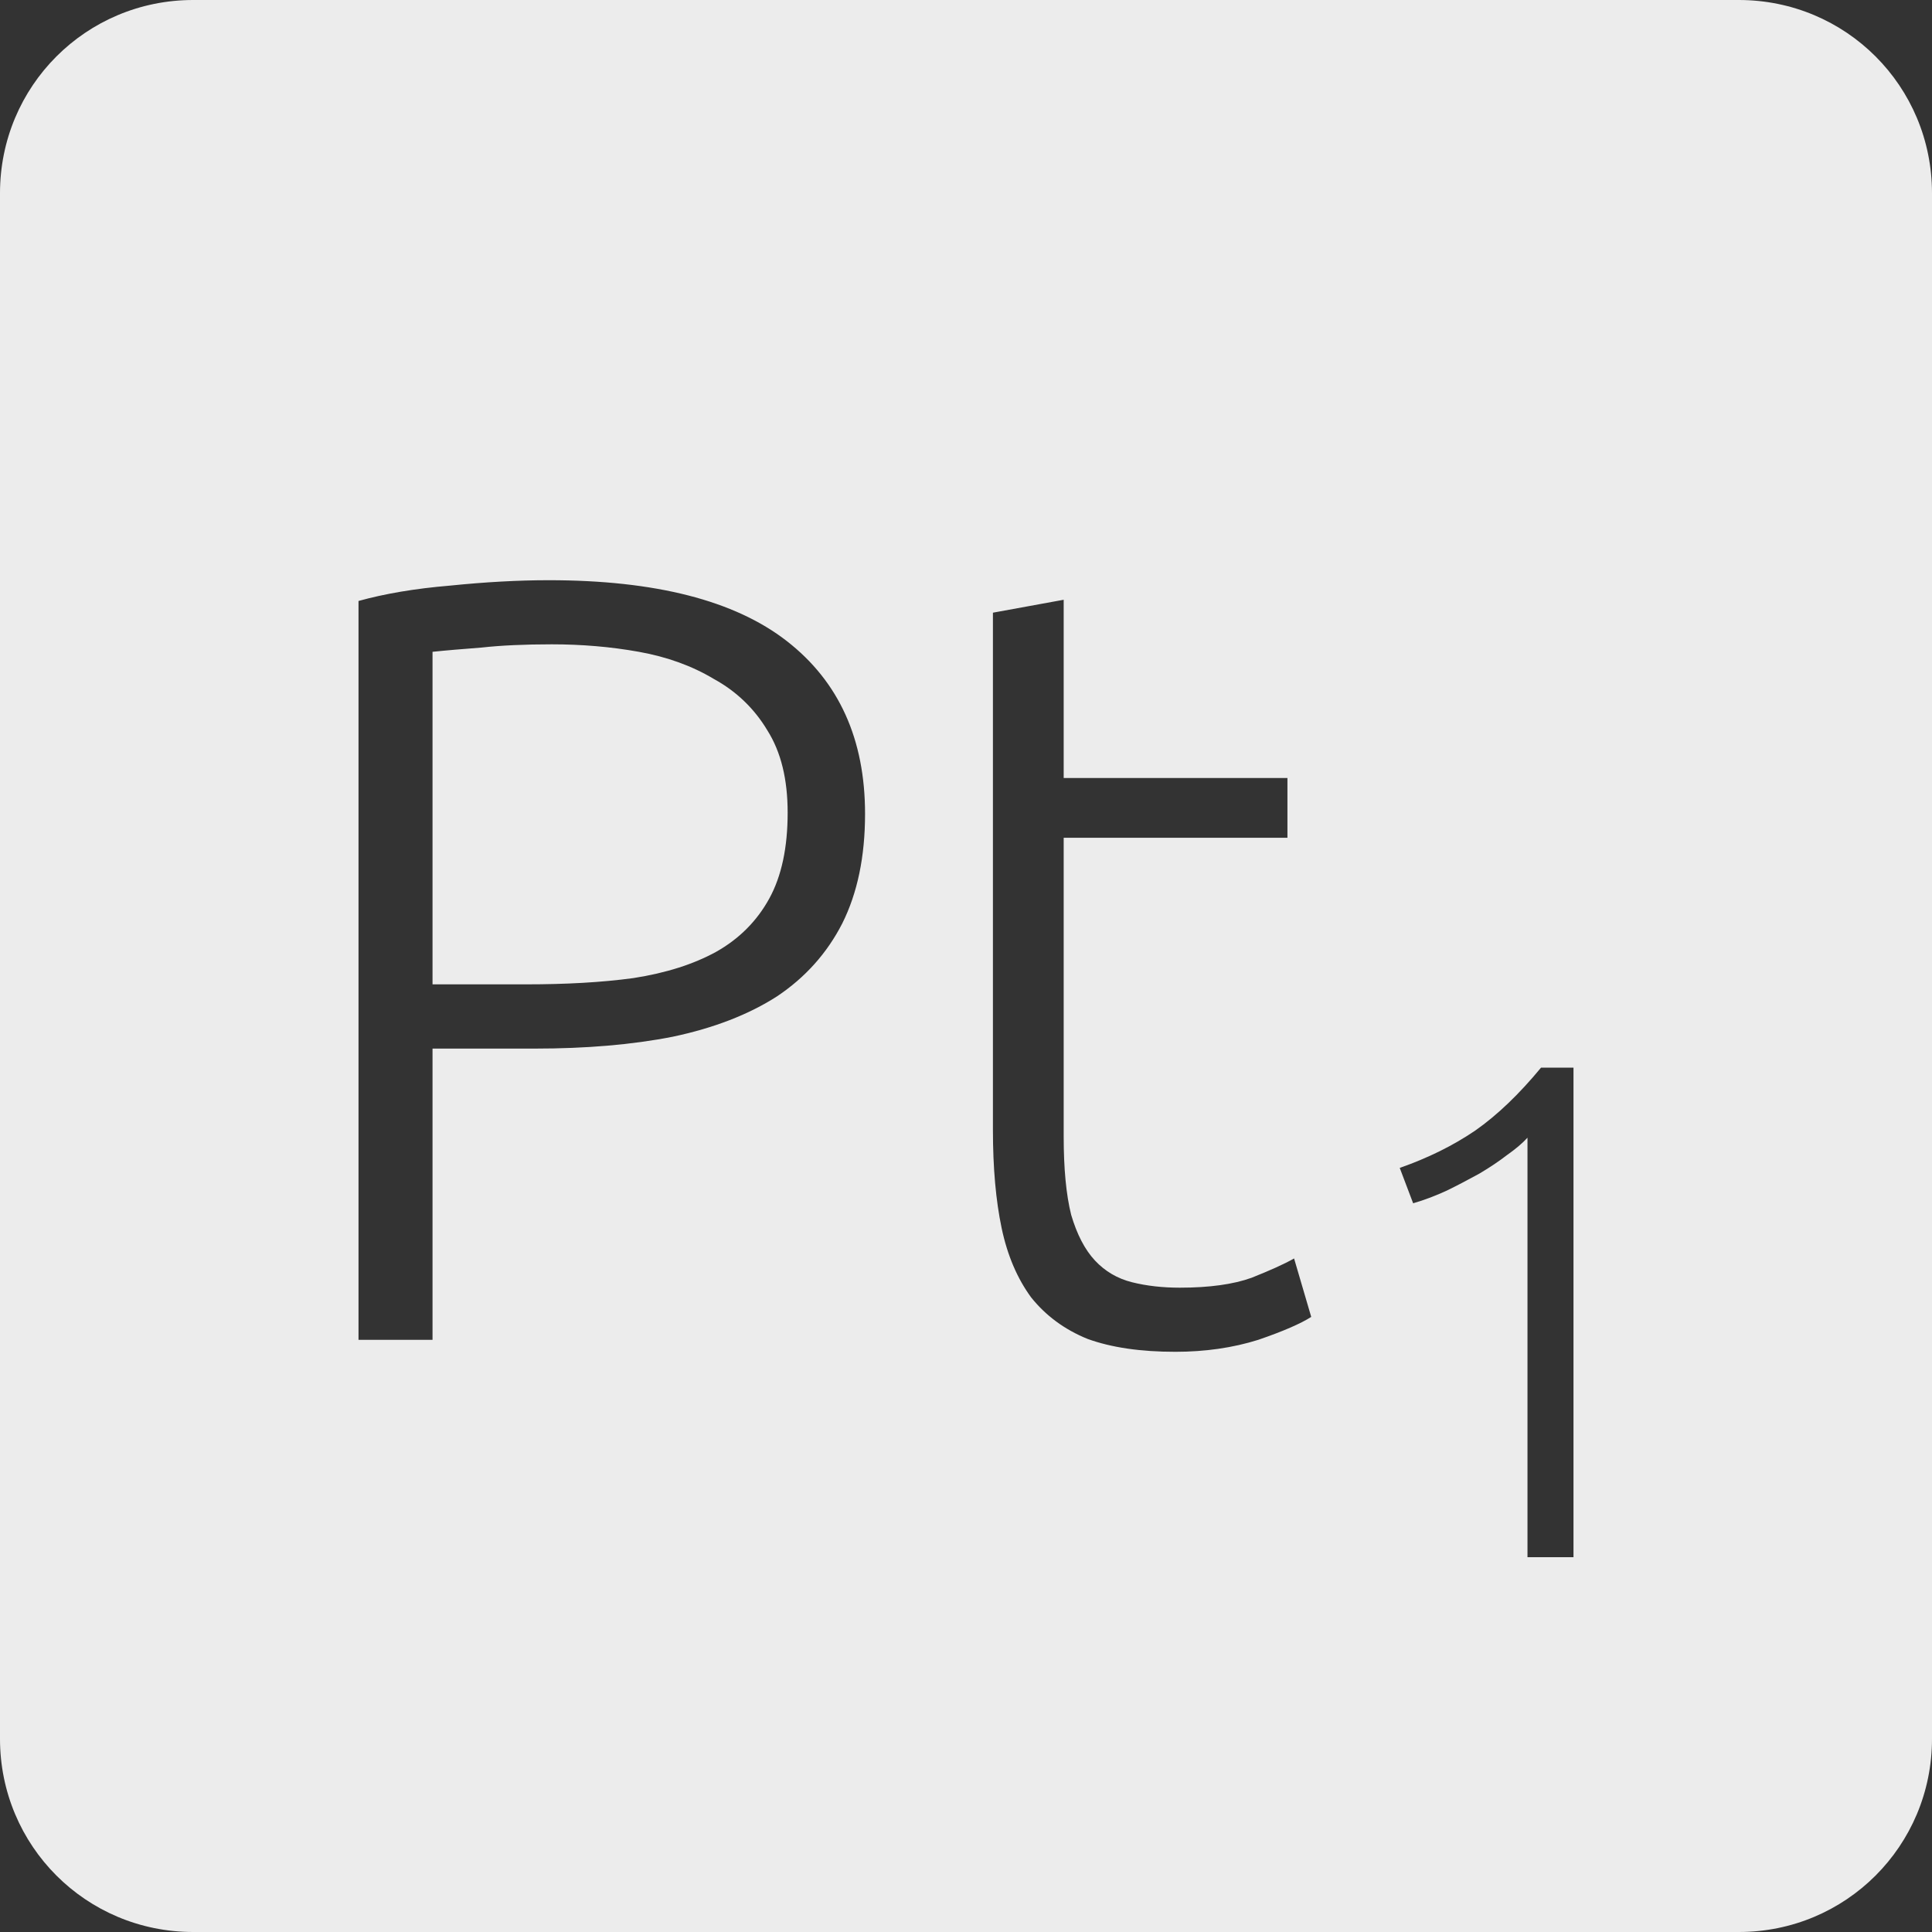 <?xml version="1.0" encoding="UTF-8" standalone="no"?>
<svg
   xmlns:dc="http://purl.org/dc/elements/1.1/"
   xmlns:cc="http://creativecommons.org/ns#"
   xmlns:rdf="http://www.w3.org/1999/02/22-rdf-syntax-ns#"
   xmlns:svg="http://www.w3.org/2000/svg"
   xmlns="http://www.w3.org/2000/svg"
   xmlns:sodipodi="http://sodipodi.sourceforge.net/DTD/sodipodi-0.dtd"
   xmlns:inkscape="http://www.inkscape.org/namespaces/inkscape"
   viewBox="0 0 16 16"
   id="svg2"
   version="1.1"
   inkscape:version="0.91 r13725"
   sodipodi:docname="indicator-keyboard-Pt-1.svg">
  <rect x="0" y="0" width="16" height="16" fill="#333333" stroke="none"/>
  <defs
     id="defs12" />
  <sodipodi:namedview
     pagecolor="#ffffff"
     bordercolor="#666666"
     borderopacity="1"
     objecttolerance="10"
     gridtolerance="10"
     guidetolerance="10"
     inkscape:pageopacity="0"
     inkscape:pageshadow="2"
     inkscape:window-width="640"
     inkscape:window-height="480"
     id="namedview10"
     showgrid="false"
     inkscape:zoom="14.75"
     inkscape:cx="8"
     inkscape:cy="8"
     inkscape:window-x="65"
     inkscape:window-y="24"
     inkscape:window-maximized="0"
     inkscape:current-layer="svg2" />
  <path
     style="fill:#ececec;fill-opacity:1"
     d="M 1.6 0 C 0.713 2.9605947e-16 0 0.713 0 1.6 L 0 14.4 C 2.9605947e-16 15.287 0.713 16 1.6 16 L 14.4 16 C 15.287 16 16 15.287 16 14.4 L 16 1.6 C 16 0.713 15.287 0 14.4 0 L 1.6 0 z M 4.545 4.805 C 5.427 4.805 6.084 4.973 6.516 5.309 C 6.948 5.645 7.164 6.122 7.164 6.74 C 7.164 7.094 7.101 7.396 6.975 7.648 C 6.849 7.894 6.668 8.096 6.434 8.252 C 6.2 8.402 5.912 8.514 5.57 8.586 C 5.234 8.652 4.854 8.684 4.428 8.684 L 3.582 8.684 L 3.582 11.096 L 2.969 11.096 L 2.969 4.977 C 3.185 4.917 3.437 4.874 3.725 4.85 C 4.019 4.82 4.293 4.805 4.545 4.805 z M 8.809 4.967 L 8.809 6.443 L 10.662 6.443 L 10.662 6.938 L 8.809 6.938 L 8.809 9.412 C 8.809 9.676 8.829 9.893 8.871 10.061 C 8.919 10.223 8.984 10.349 9.068 10.439 C 9.152 10.529 9.255 10.589 9.375 10.619 C 9.495 10.649 9.627 10.664 9.771 10.664 C 10.017 10.664 10.215 10.636 10.365 10.582 C 10.515 10.522 10.633 10.47 10.717 10.422 L 10.859 10.906 C 10.775 10.96 10.63 11.024 10.42 11.096 C 10.21 11.162 9.98 11.195 9.734 11.195 C 9.446 11.195 9.204 11.16 9.006 11.088 C 8.814 11.01 8.659 10.894 8.539 10.744 C 8.425 10.588 8.343 10.398 8.295 10.17 C 8.247 9.942 8.223 9.671 8.223 9.359 L 8.223 5.074 L 8.809 4.967 z M 4.57 5.336 C 4.342 5.336 4.148 5.345 3.986 5.363 C 3.83 5.375 3.696 5.386 3.582 5.398 L 3.582 8.152 L 4.355 8.152 C 4.685 8.152 4.982 8.136 5.246 8.1 C 5.516 8.058 5.744 7.985 5.93 7.883 C 6.122 7.775 6.269 7.627 6.371 7.441 C 6.473 7.255 6.523 7.018 6.523 6.73 C 6.523 6.454 6.468 6.227 6.354 6.047 C 6.246 5.867 6.098 5.725 5.912 5.623 C 5.732 5.515 5.525 5.44 5.291 5.398 C 5.057 5.356 4.816 5.336 4.57 5.336 z M 12.762 8.842 L 13.031 8.842 L 13.031 12.896 L 12.65 12.896 L 12.65 9.422 C 12.607 9.469 12.551 9.516 12.48 9.566 C 12.414 9.617 12.338 9.668 12.252 9.719 C 12.166 9.766 12.078 9.813 11.984 9.859 C 11.891 9.902 11.797 9.938 11.703 9.965 L 11.592 9.672 C 11.826 9.59 12.033 9.488 12.217 9.363 C 12.4 9.235 12.582 9.06 12.762 8.842 z "
     id="path4" />
</svg>
